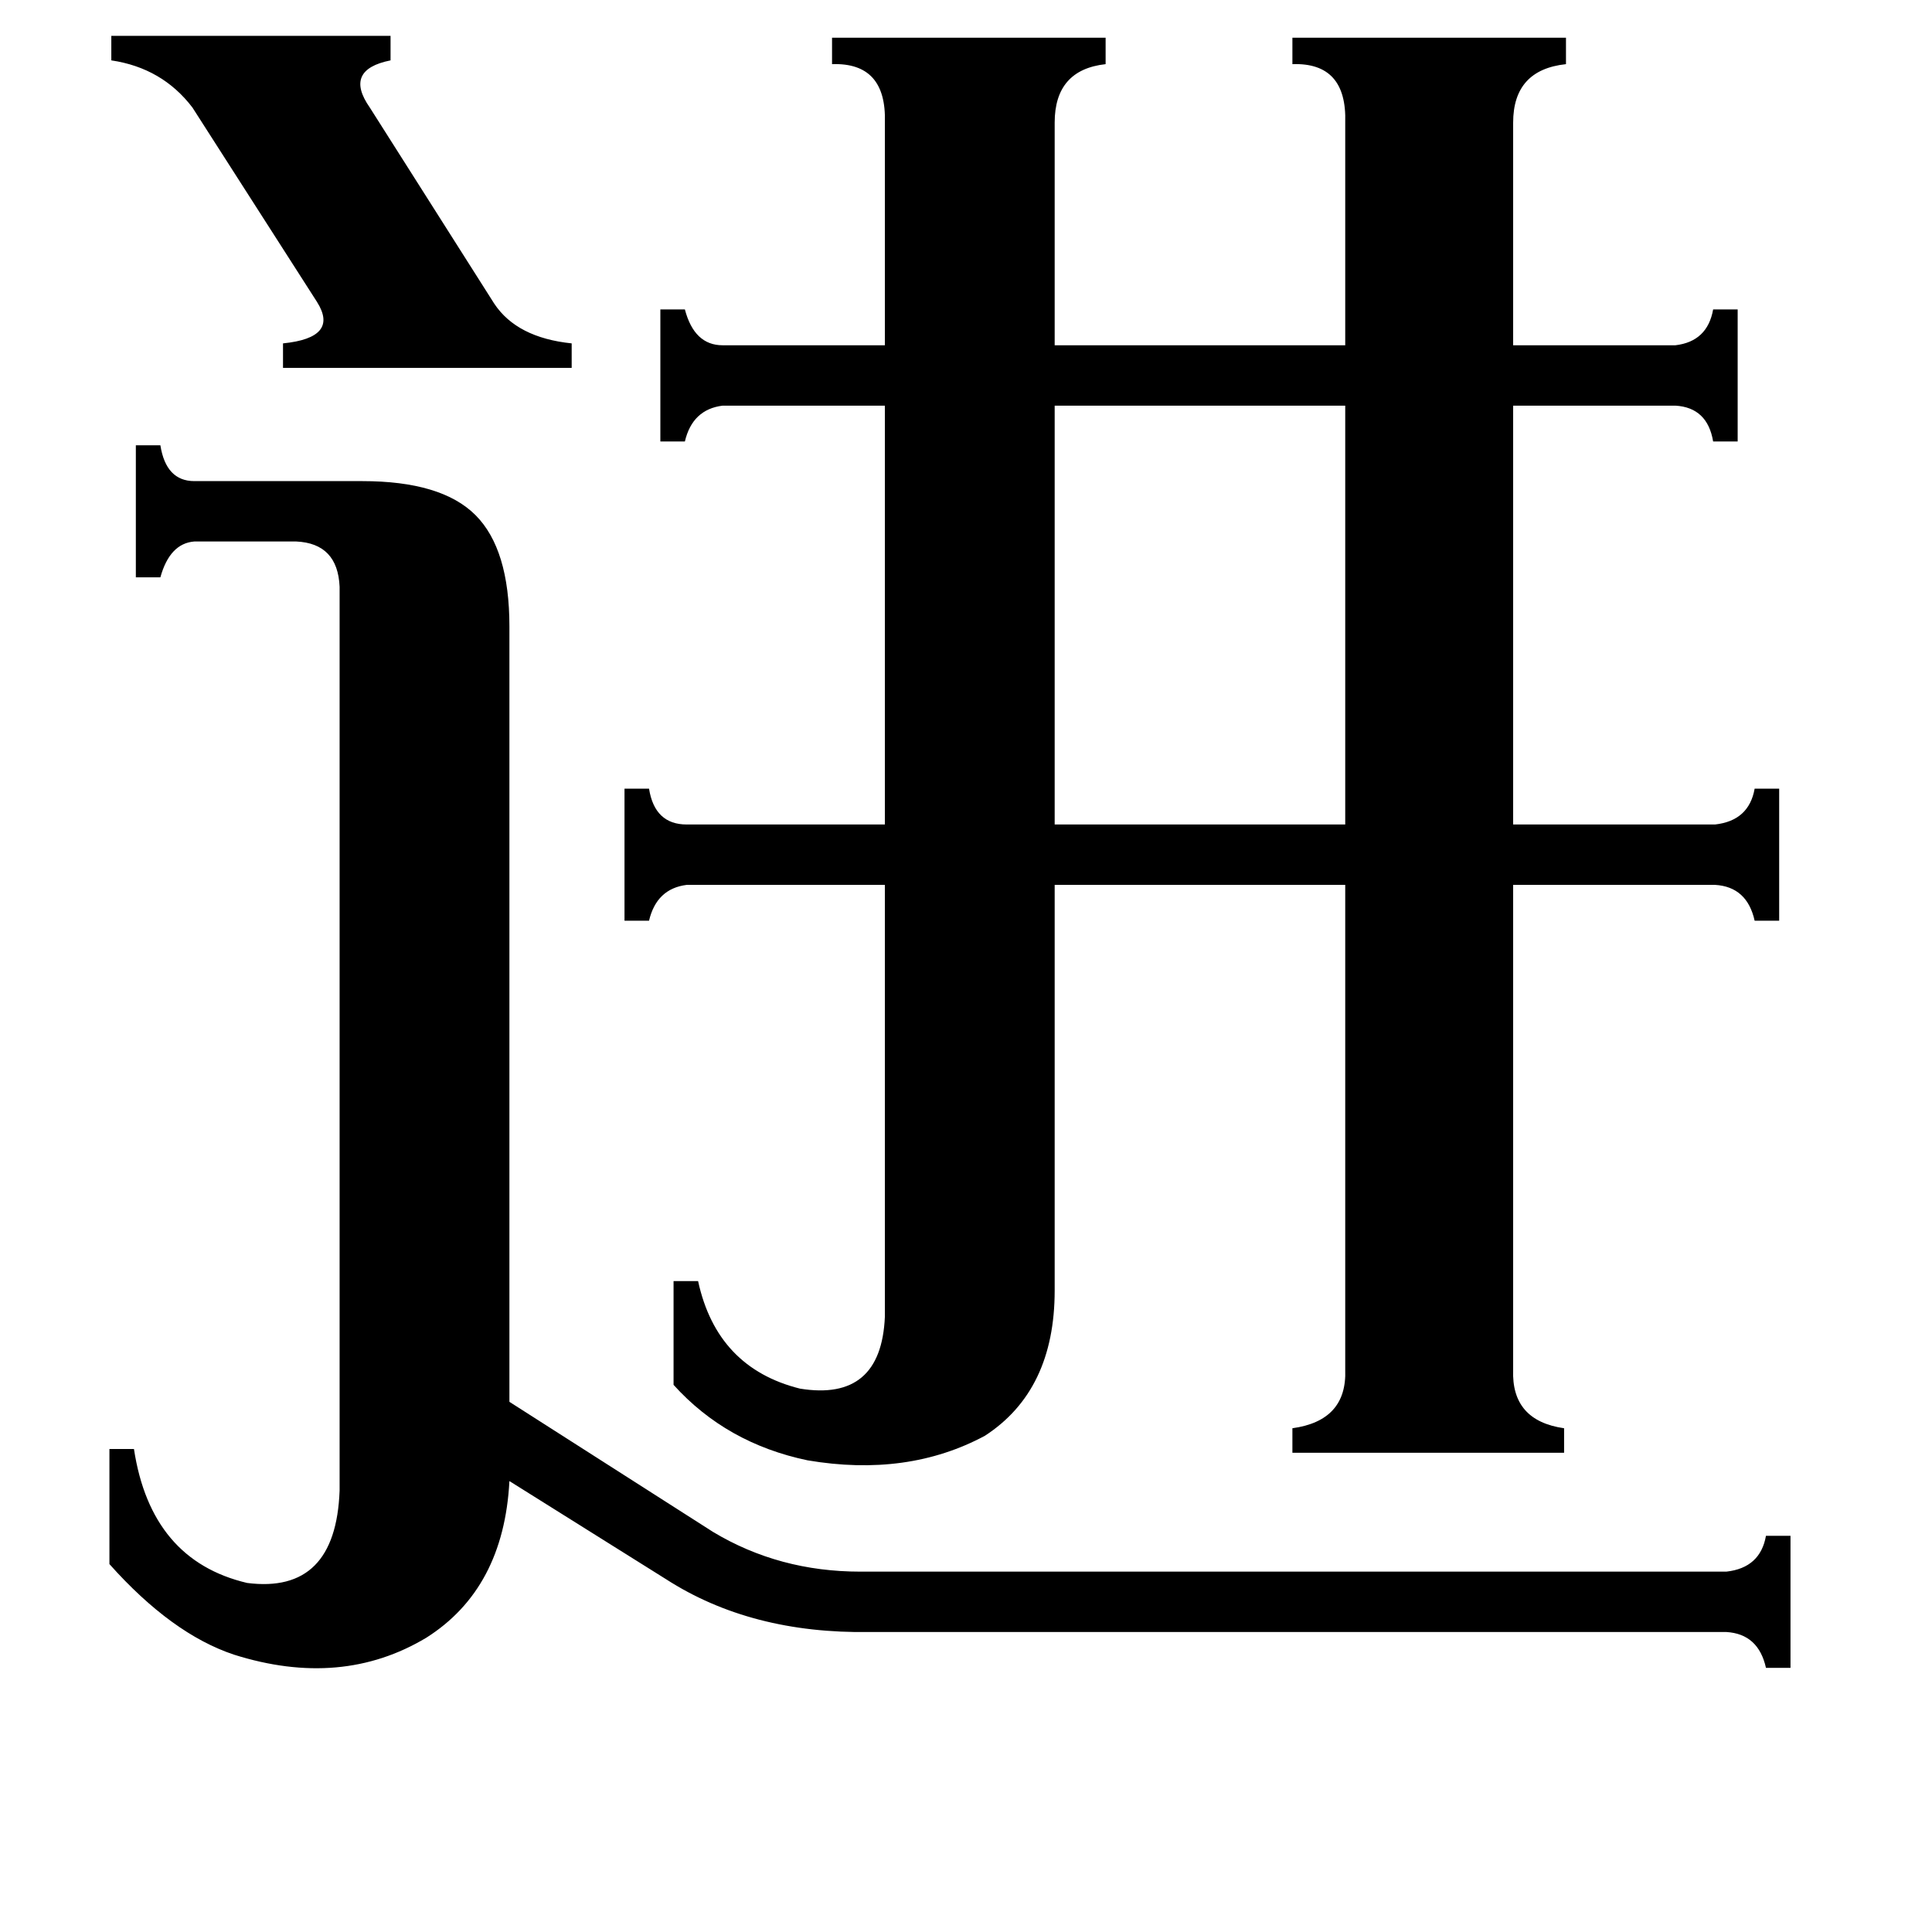 <svg xmlns="http://www.w3.org/2000/svg" viewBox="0 -800 1024 1024">
	<path fill="#000000" d="M59 -781H207V-768Q182 -763 196 -743L262 -639Q274 -621 303 -618V-605H150V-618Q180 -621 168 -640L102 -743Q86 -764 59 -768ZM559 -585V-363H713V-585ZM180 -489Q179 -512 157 -513H103Q90 -512 85 -494H72V-564H85Q88 -545 103 -545H192Q234 -545 252 -527Q270 -509 270 -468V-57L378 12Q413 33 456 33H915Q933 31 936 14H949V84H936Q932 66 915 65H461Q398 66 353 37L270 -15Q267 42 226 68Q181 95 124 77Q91 66 58 29V-32H71Q80 27 131 39Q178 45 180 -10ZM713 -735Q714 -767 685 -766V-780H830V-766Q802 -763 802 -735V-617H888Q905 -619 908 -636H921V-566H908Q905 -584 888 -585H802V-363H909Q927 -365 930 -382H943V-312H930Q926 -330 909 -331H802V-74Q801 -47 829 -43V-30H685V-43Q714 -47 713 -74V-331H559V-116Q559 -63 522 -39Q481 -17 428 -26Q385 -35 357 -66V-121H370Q380 -75 424 -64Q467 -57 469 -102V-331H364Q348 -329 344 -312H331V-382H344Q347 -363 364 -363H469V-585H383Q367 -583 363 -566H350V-636H363Q368 -617 383 -617H469V-735Q470 -767 441 -766V-780H586V-766Q559 -763 559 -735V-617H713Z"/>
</svg>